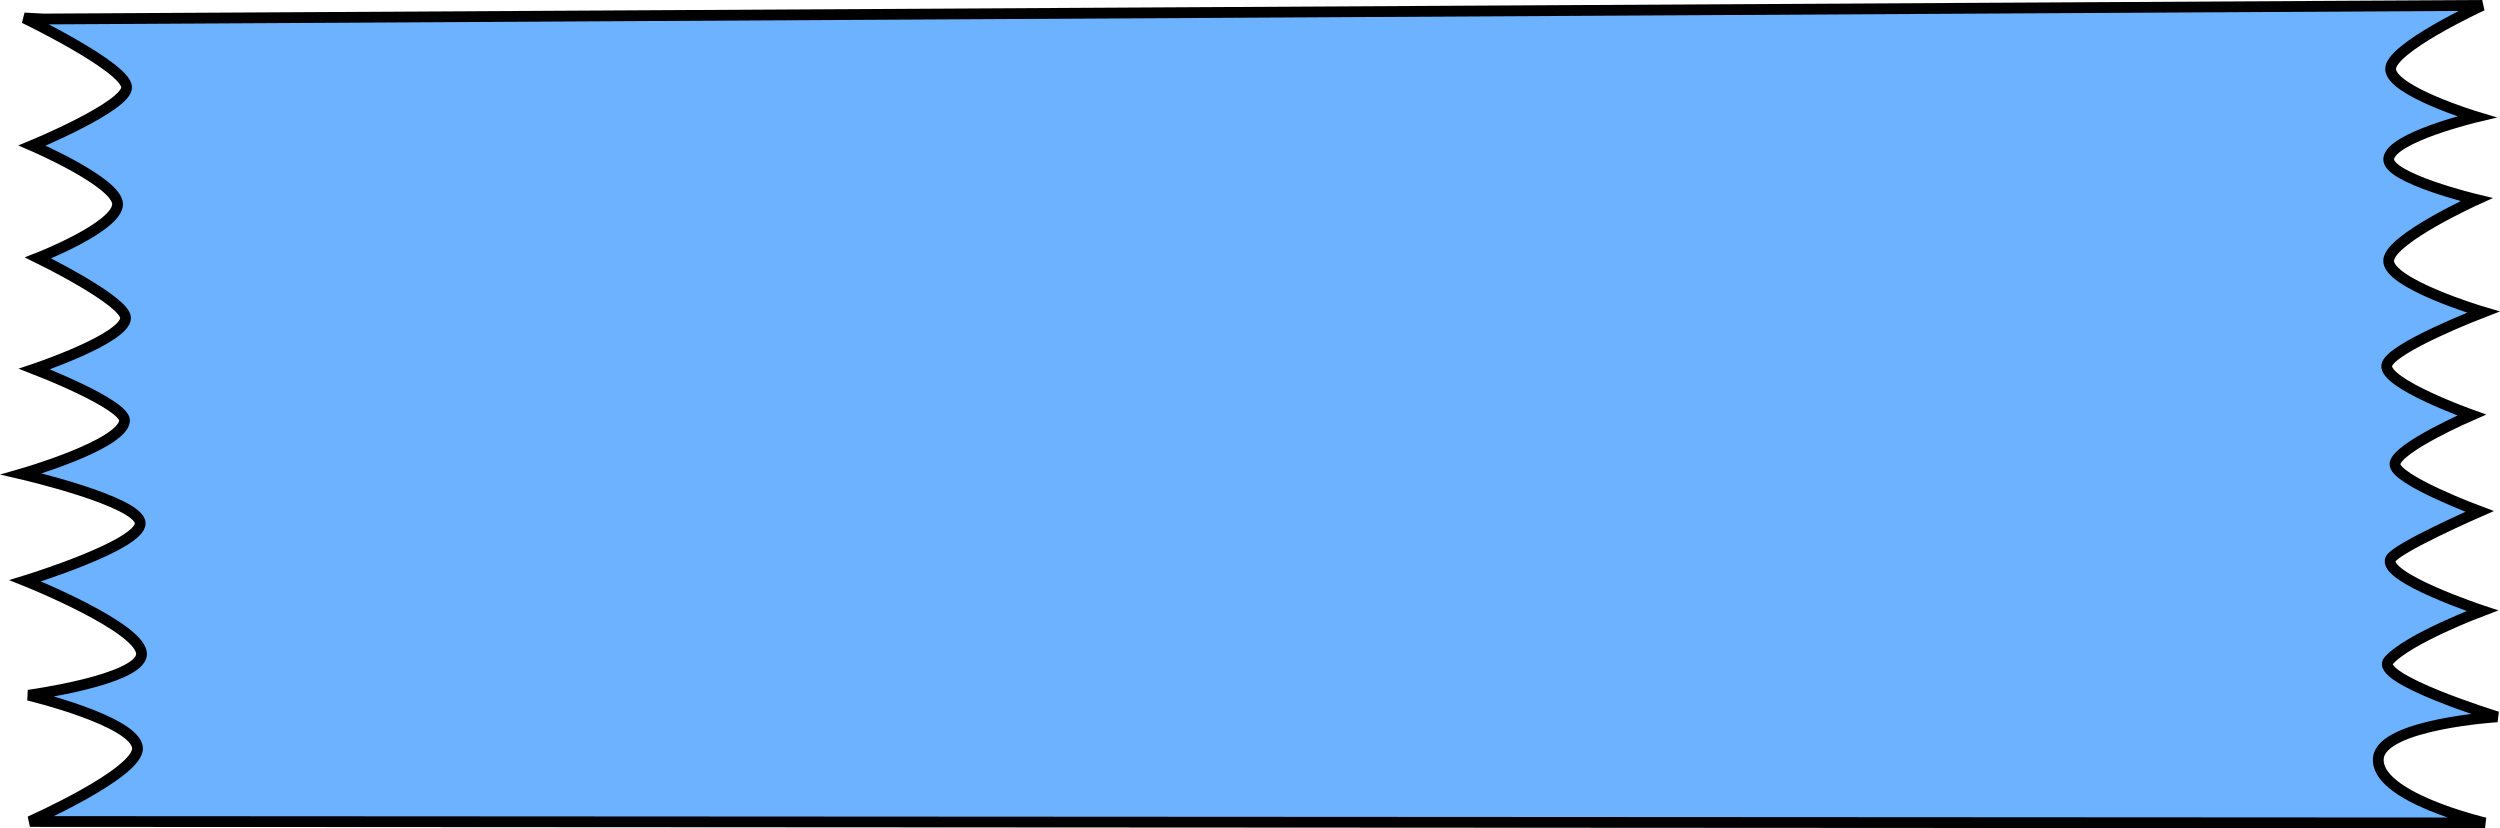 <?xml version="1.0" encoding="UTF-8" standalone="no"?>
<!-- Created with Inkscape (http://www.inkscape.org/) -->

<svg
   xmlns:dc="http://purl.org/dc/elements/1.1/"
   xmlns:cc="http://creativecommons.org/ns#"
   xmlns:rdf="http://www.w3.org/1999/02/22-rdf-syntax-ns#"
   xmlns:svg="http://www.w3.org/2000/svg"
   xmlns="http://www.w3.org/2000/svg"
   xmlns:sodipodi="http://sodipodi.sourceforge.net/DTD/sodipodi-0.dtd"
   xmlns:inkscape="http://www.inkscape.org/namespaces/inkscape"
   width="61.406mm"
   height="20.344mm"
   viewBox="0 0 61.406 20.344"
   version="1.1"
   id="svg8"
   inkscape:version="0.92.5 (2060ec1f9f, 2020-04-08)"
   sodipodi:docname="answer-cover.svg"
   inkscape:export-filename="/home/eduda/Projects/MusicQuiz/assets/images/answer-cover.png"
   inkscape:export-xdpi="200"
   inkscape:export-ydpi="200">
  <defs
     id="defs2" />
  <sodipodi:namedview
     id="base"
     pagecolor="#ffffff"
     bordercolor="#666666"
     borderopacity="1.0"
     inkscape:pageopacity="0.0"
     inkscape:pageshadow="2"
     inkscape:zoom="2.8"
     inkscape:cx="18.114856"
     inkscape:cy="-4.423076"
     inkscape:document-units="mm"
     inkscape:current-layer="layer1"
     showgrid="false"
     inkscape:window-width="1848"
     inkscape:window-height="1016"
     inkscape:window-x="72"
     inkscape:window-y="27"
     inkscape:window-maximized="1"
     fit-margin-top="0"
     fit-margin-left="0"
     fit-margin-right="0"
     fit-margin-bottom="0" />
  <g
     inkscape:label="Vrstva 1"
     inkscape:groupmode="layer"
     id="layer1"
     transform="translate(-4.344,-240.674)">
    <path
       style="fill:#6cb2ff;fill-opacity:1;stroke:#000000;stroke-width:0.265;stroke-linecap:butt;stroke-linejoin:miter;stroke-miterlimit:4;stroke-dasharray:none;stroke-opacity:1"
       d="m 5.412,241.141 59.902,-0.334 c 0,0 -2.29,1.056 -2.251,1.574 0.041,0.541 2.11,1.164 2.11,1.164 0,0 -2.116,0.503 -2.157,1.033 -0.036,0.472 2.157,0.998 2.157,0.998 0,0 -2.099,0.951 -2.157,1.482 -0.062,0.575 2.322,1.282 2.322,1.282 0,0 -2.293,0.88 -2.369,1.305 -0.081,0.452 2.086,1.223 2.086,1.223 0,0 -1.847,0.799 -1.885,1.199 -0.036,0.382 2.078,1.169 2.078,1.169 0,0 -2.055,0.898 -2.184,1.169 -0.215,0.453 2.251,1.27 2.251,1.27 0,0 -1.824,0.685 -2.299,1.227 -0.386,0.439 2.667,1.379 2.667,1.379 0,0 -2.818,0.174 -2.919,1.002 -0.118,0.966 2.618,1.604 2.618,1.604 L 5.078,260.852 c 0,0 2.694,-1.195 2.643,-1.81 -0.055,-0.664 -2.677,-1.292 -2.677,-1.292 0,0 2.711,-0.37 2.775,-0.99 0.067,-0.655 -2.854,-1.821 -2.854,-1.821 0,0 2.841,-0.872 2.823,-1.415 -0.018,-0.537 -2.915,-1.208 -2.915,-1.208 0,0 2.464,-0.706 2.53,-1.3 0.045,-0.406 -2.213,-1.278 -2.213,-1.278 0,0 2.233,-0.748 2.238,-1.253 0.004,-0.424 -2.149,-1.476 -2.149,-1.476 0,0 1.96,-0.765 1.953,-1.323 -0.007,-0.538 -2.099,-1.437 -2.099,-1.437 0,0 2.354,-0.97 2.321,-1.439 -0.035,-0.498 -2.514,-1.694 -2.514,-1.694 z"
       id="path816"
       inkscape:connector-curvature="0"
       sodipodi:nodetypes="ccscscscscscscscsccscscscscscscscc" />
  </g>
</svg>

